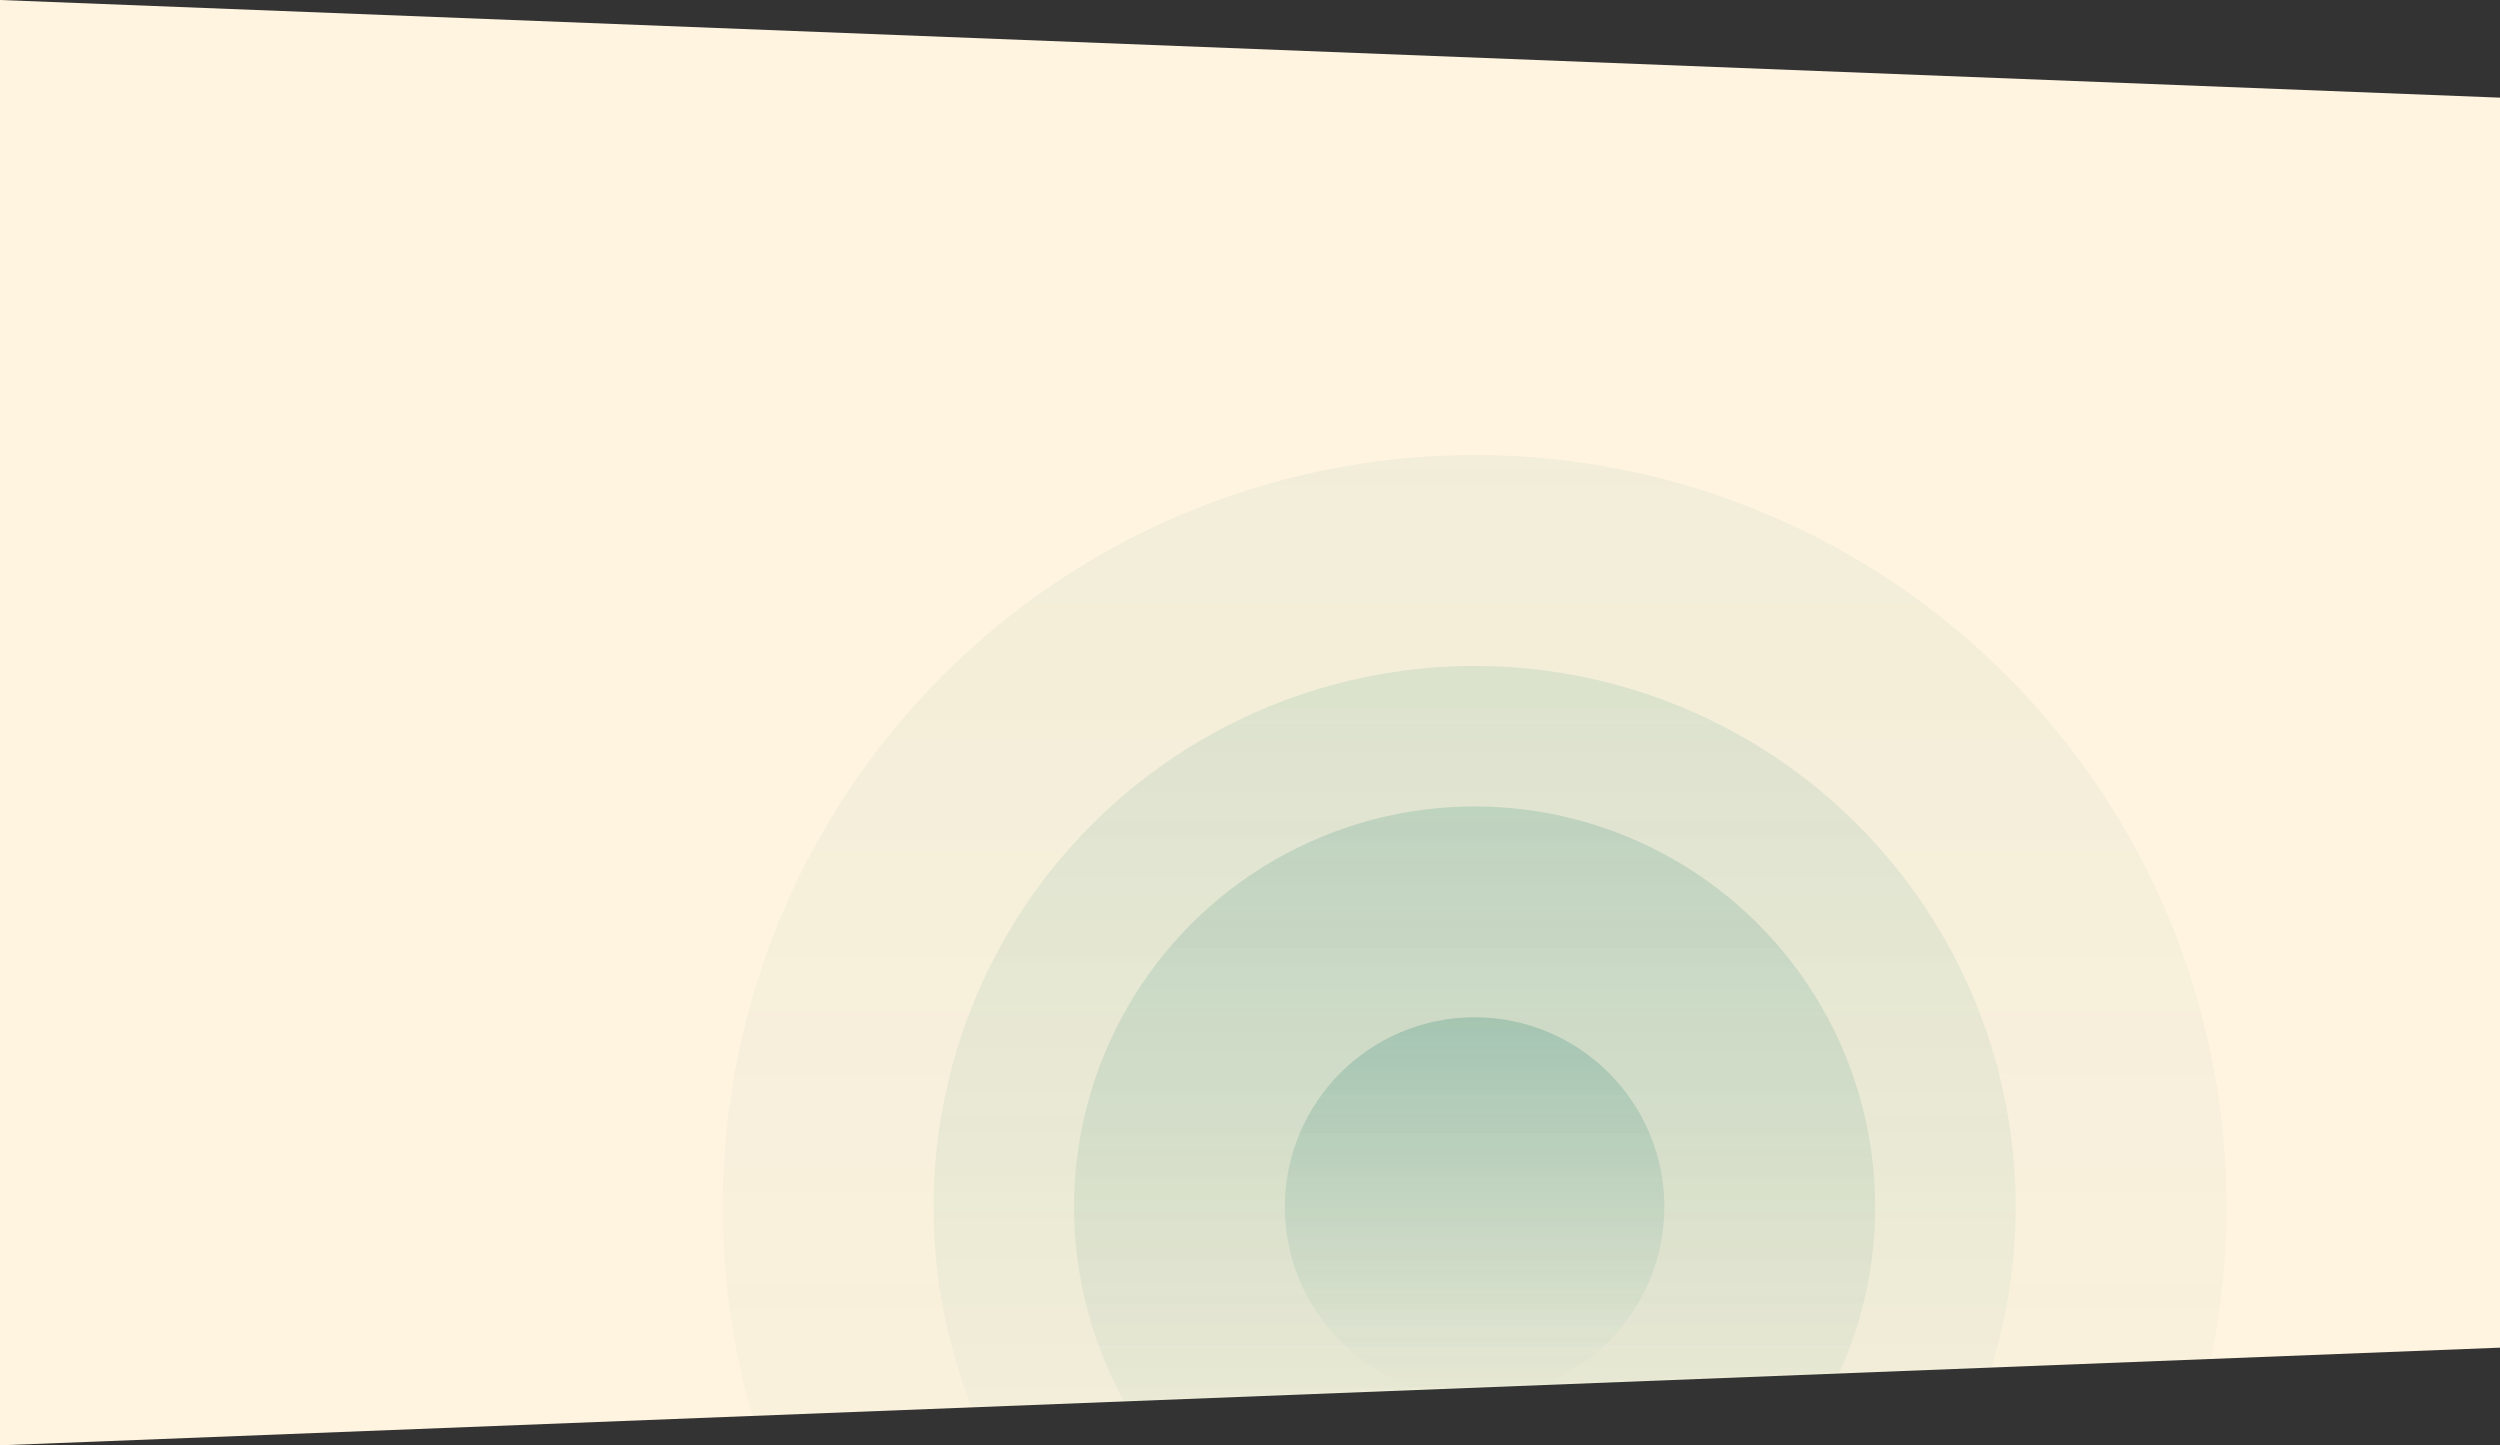 <svg width="1280" height="740" viewBox="0 0 1280 740" fill="none" xmlns="http://www.w3.org/2000/svg">
<rect x="0" y="0" width="1280" height="740" fill="#333333" stroke="none"/>
<path d="M0 0L1280 50V690L0 740V0Z" fill="#FFF4DF"/>
<mask id="mask0" mask-type="alpha" maskUnits="userSpaceOnUse" x="0" y="0" width="1280" height="740">
<path d="M0 0L1280 50V690L0 740V0Z" fill="#EAF0F8"/>
</mask>
<g mask="url(#mask0)">
<circle cx="755" cy="618" r="385" fill="url(#paint0_linear)" fill-opacity="0.05"/>
<circle cx="755" cy="618" r="277.056" fill="url(#paint1_linear)" fill-opacity="0.1"/>
<circle opacity="0.15" cx="755" cy="618" r="205.093" fill="url(#paint2_linear)"/>
<circle cx="755" cy="618" r="97.15" fill="url(#paint3_linear)" fill-opacity="0.2"/>
</g>
<defs>
<linearGradient id="paint0_linear" x1="755" y1="233" x2="755" y2="1003" gradientUnits="userSpaceOnUse">
<stop stop-color="#006F5F"/>
<stop offset="1" stop-color="#006F5F" stop-opacity="0"/>
</linearGradient>
<linearGradient id="paint1_linear" x1="755" y1="340.944" x2="755" y2="895.056" gradientUnits="userSpaceOnUse">
<stop stop-color="#006F5F"/>
<stop offset="1" stop-color="#006F5F" stop-opacity="0"/>
</linearGradient>
<linearGradient id="paint2_linear" x1="755" y1="412.906" x2="755" y2="823.093" gradientUnits="userSpaceOnUse">
<stop stop-color="#006F5F"/>
<stop offset="1" stop-color="#006F5F" stop-opacity="0"/>
</linearGradient>
<linearGradient id="paint3_linear" x1="755" y1="520.85" x2="755" y2="715.149" gradientUnits="userSpaceOnUse">
<stop stop-color="#006F5F"/>
<stop offset="1" stop-color="#006F5F" stop-opacity="0"/>
</linearGradient>
</defs>
</svg>

